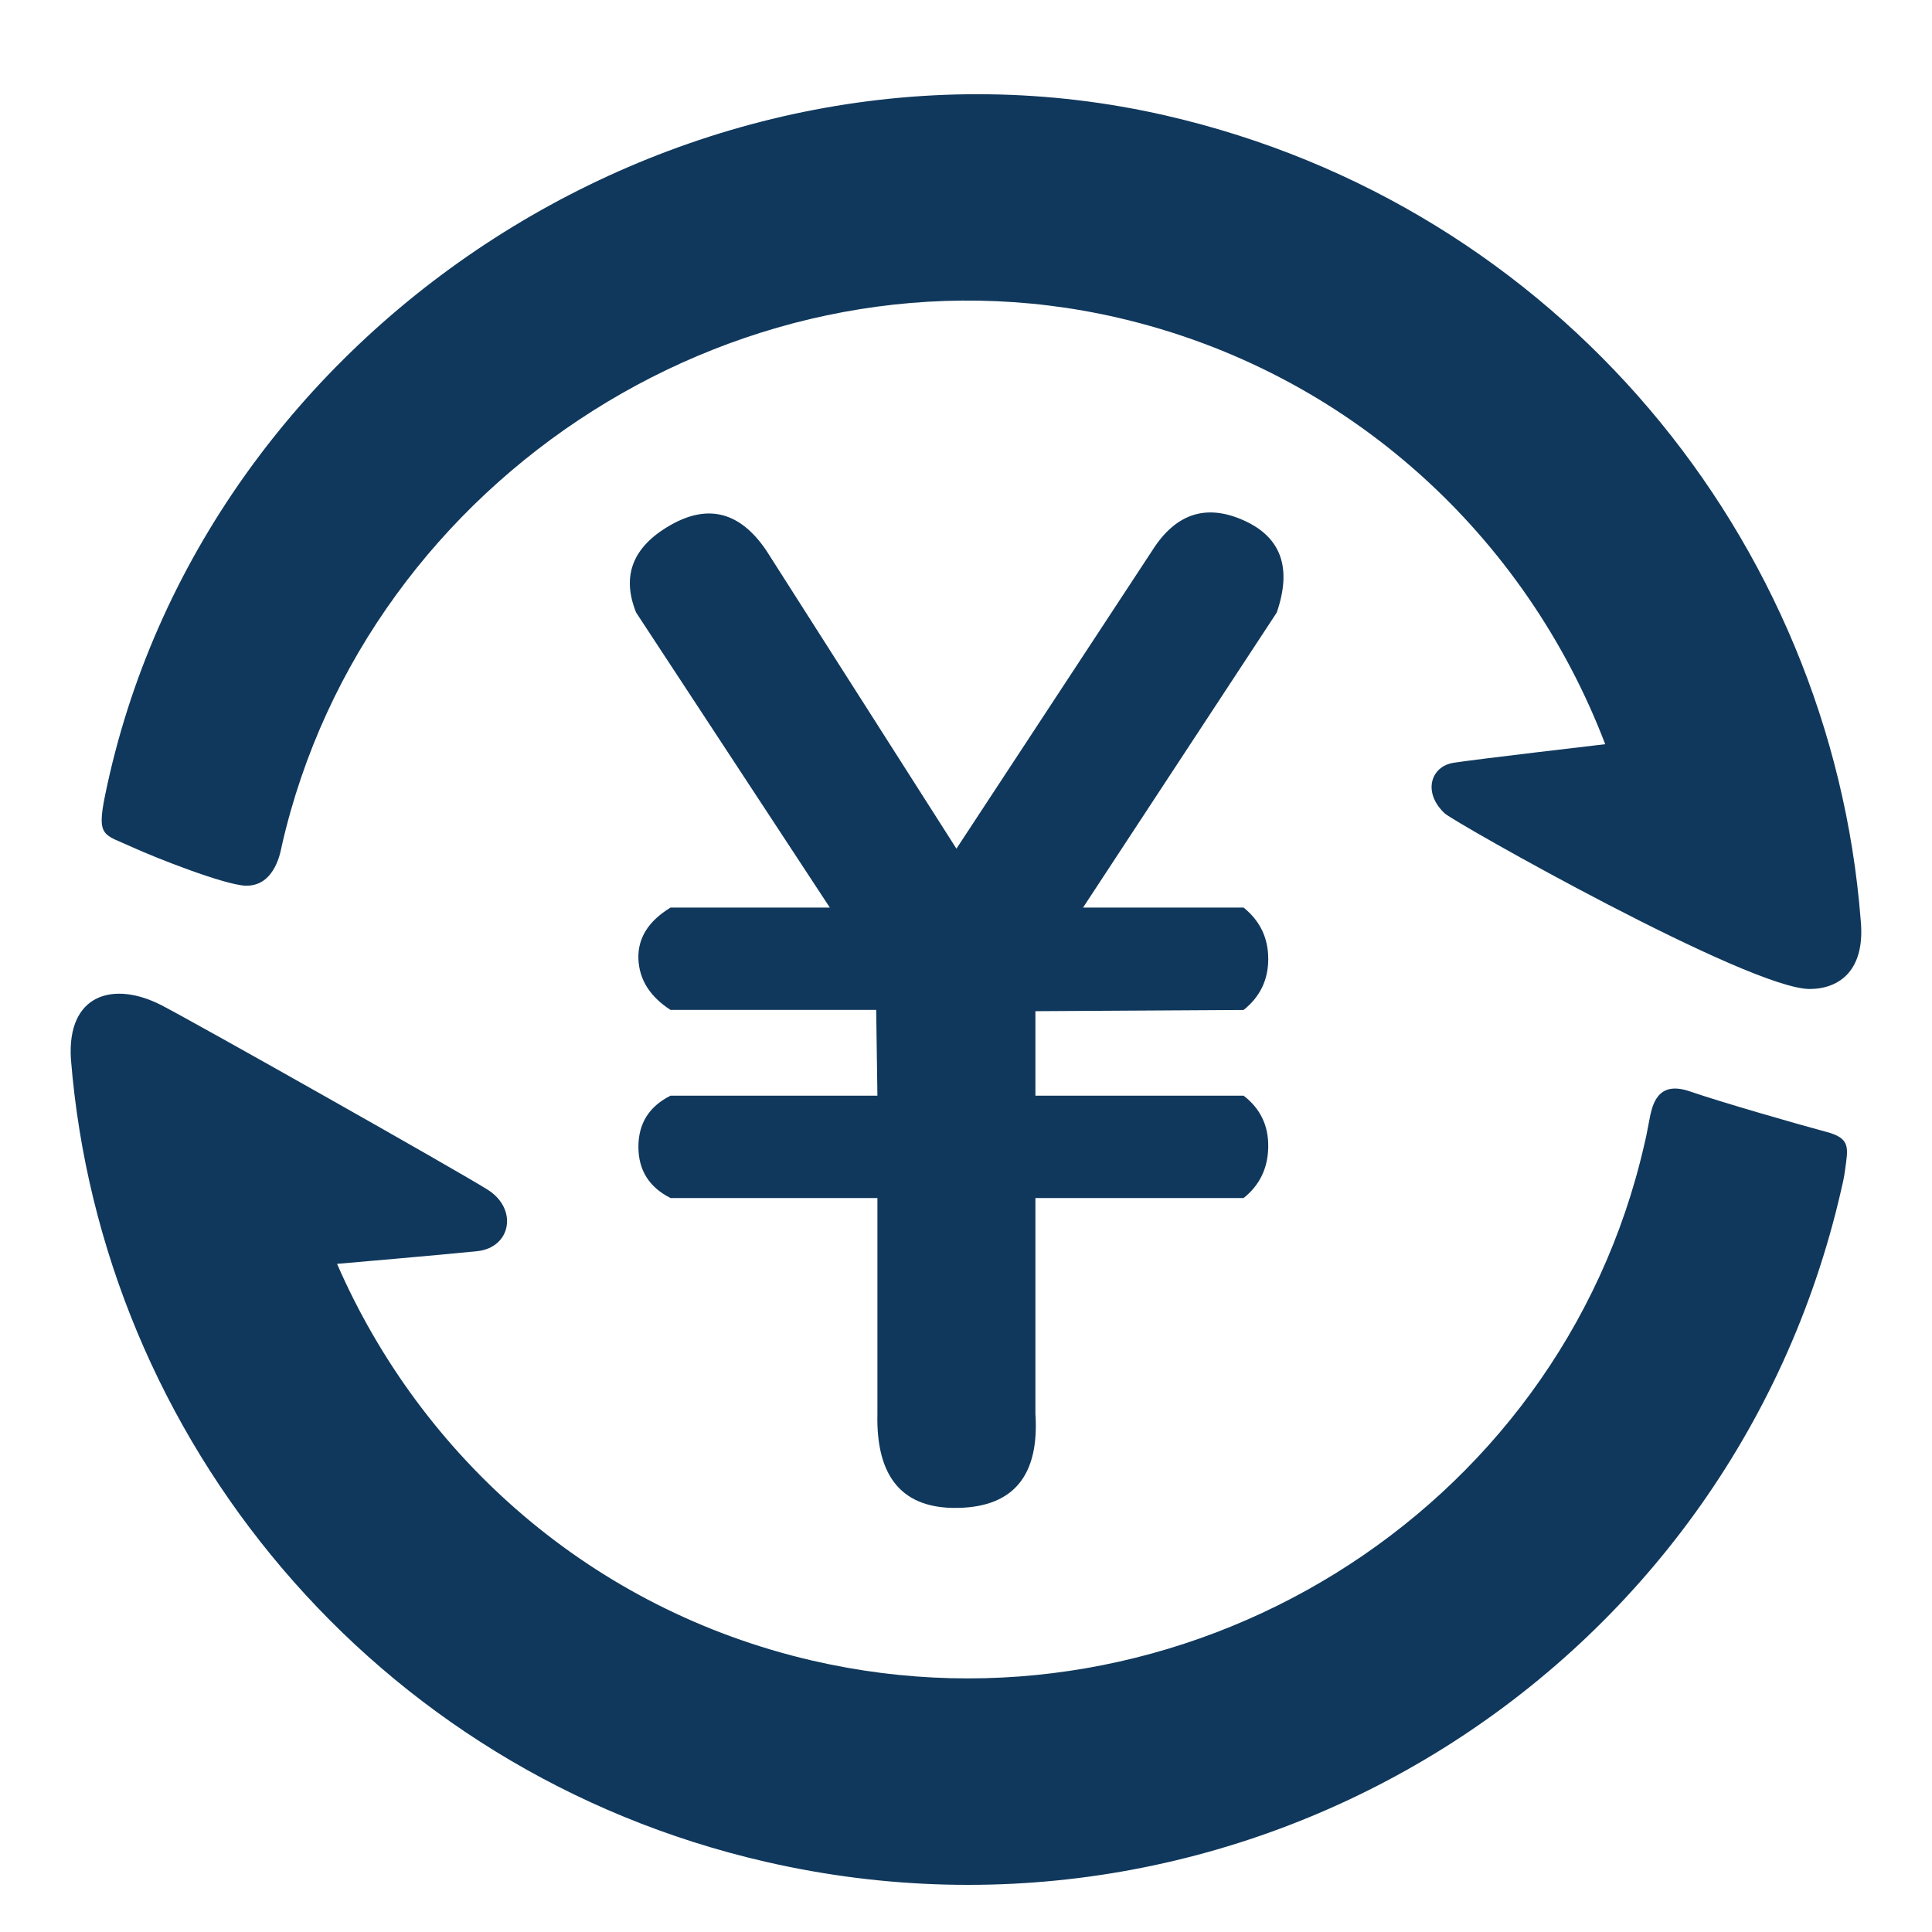<?xml version="1.0" standalone="no"?><!DOCTYPE svg PUBLIC "-//W3C//DTD SVG 1.1//EN" "http://www.w3.org/Graphics/SVG/1.1/DTD/svg11.dtd"><svg t="1687324887265" class="icon" viewBox="0 0 1024 1024" version="1.1" xmlns="http://www.w3.org/2000/svg" p-id="32755" xmlns:xlink="http://www.w3.org/1999/xlink" width="128" height="128"><path d="M959.363 524.188c-31.969 0.275-188.691-88.439-193.611-93.059-11.888-11.114-7.443-25.001 4.745-26.849 12.088-1.898 80.297-9.84 80.297-9.84-41.934-109.868-135.418-197.557-258.198-226.029C396.713 123.08 194.085 251.829 149.354 448.312c-0.425 1.673-3.122 21.729-19.356 21.104-10.989-0.45-46.954-14.486-59.991-20.455-14.86-6.843-18.857-5.045-14.386-27.049C106.571 172.057 367.541 3.671 618.046 61.265c207.872 47.828 352.331 224.706 368.14 426.184 2.697 26.974-11.364 36.614-26.824 36.739zM258.423 630.534c16.309 10.24 12.438 30.795-5.545 32.618-17.957 1.873-74.228 6.718-74.228 6.718 44.606 102.45 134.968 183.221 251.854 210.27 195.884 45.406 396.238-77.175 441.044-273.683 0.924-3.996 0.874-3.397 2.498-12.063 1.598-8.692 4.196-21.854 21.479-15.984 17.208 5.944 59.242 17.982 72.379 21.479 13.112 3.422 11.639 8.442 9.99 20.43-0.45 3.646-1.249 6.993-2.048 10.44-58.618 255.5-313.893 414.97-570.118 356.002C198.057 938.983 53.698 762.53 37.588 561.352c-2.198-34.591 22.728-41.634 48.178-28.472 20.03 10.44 156.297 87.365 172.656 97.655zM337.171 324.683c-7.892-19.506-1.798-34.966 18.232-46.38 20.03-11.414 36.939-6.918 50.75 13.462l100.777 158.046 103.799-158.046c12.363-19.556 28.472-24.876 48.403-15.984 19.906 8.891 25.75 25.175 17.558 48.902l-102.65 156.347h85.092c8.716 7.043 13.062 16.109 13.062 27.223 0 11.089-4.346 20.105-13.062 27.049l-110.342 0.649v44.781h110.342c8.841 6.793 13.212 15.81 13.062 27.099-0.15 11.264-4.496 20.33-13.062 27.148h-110.342V749.268c2.148 32.668-11.489 49.302-40.86 49.951-29.371 0.649-43.682-15.984-42.883-49.951v-114.288h-109.643c-11.339-5.719-17.033-14.761-17.033-27.148s5.694-21.429 17.033-27.099h109.643l-0.649-45.456H355.403c-10.939-7.068-16.609-16.084-17.033-27.024-0.4-10.964 5.245-20.03 17.033-27.223h84.418L337.171 324.683z" fill="#10385C" p-id="32756"></path></svg>